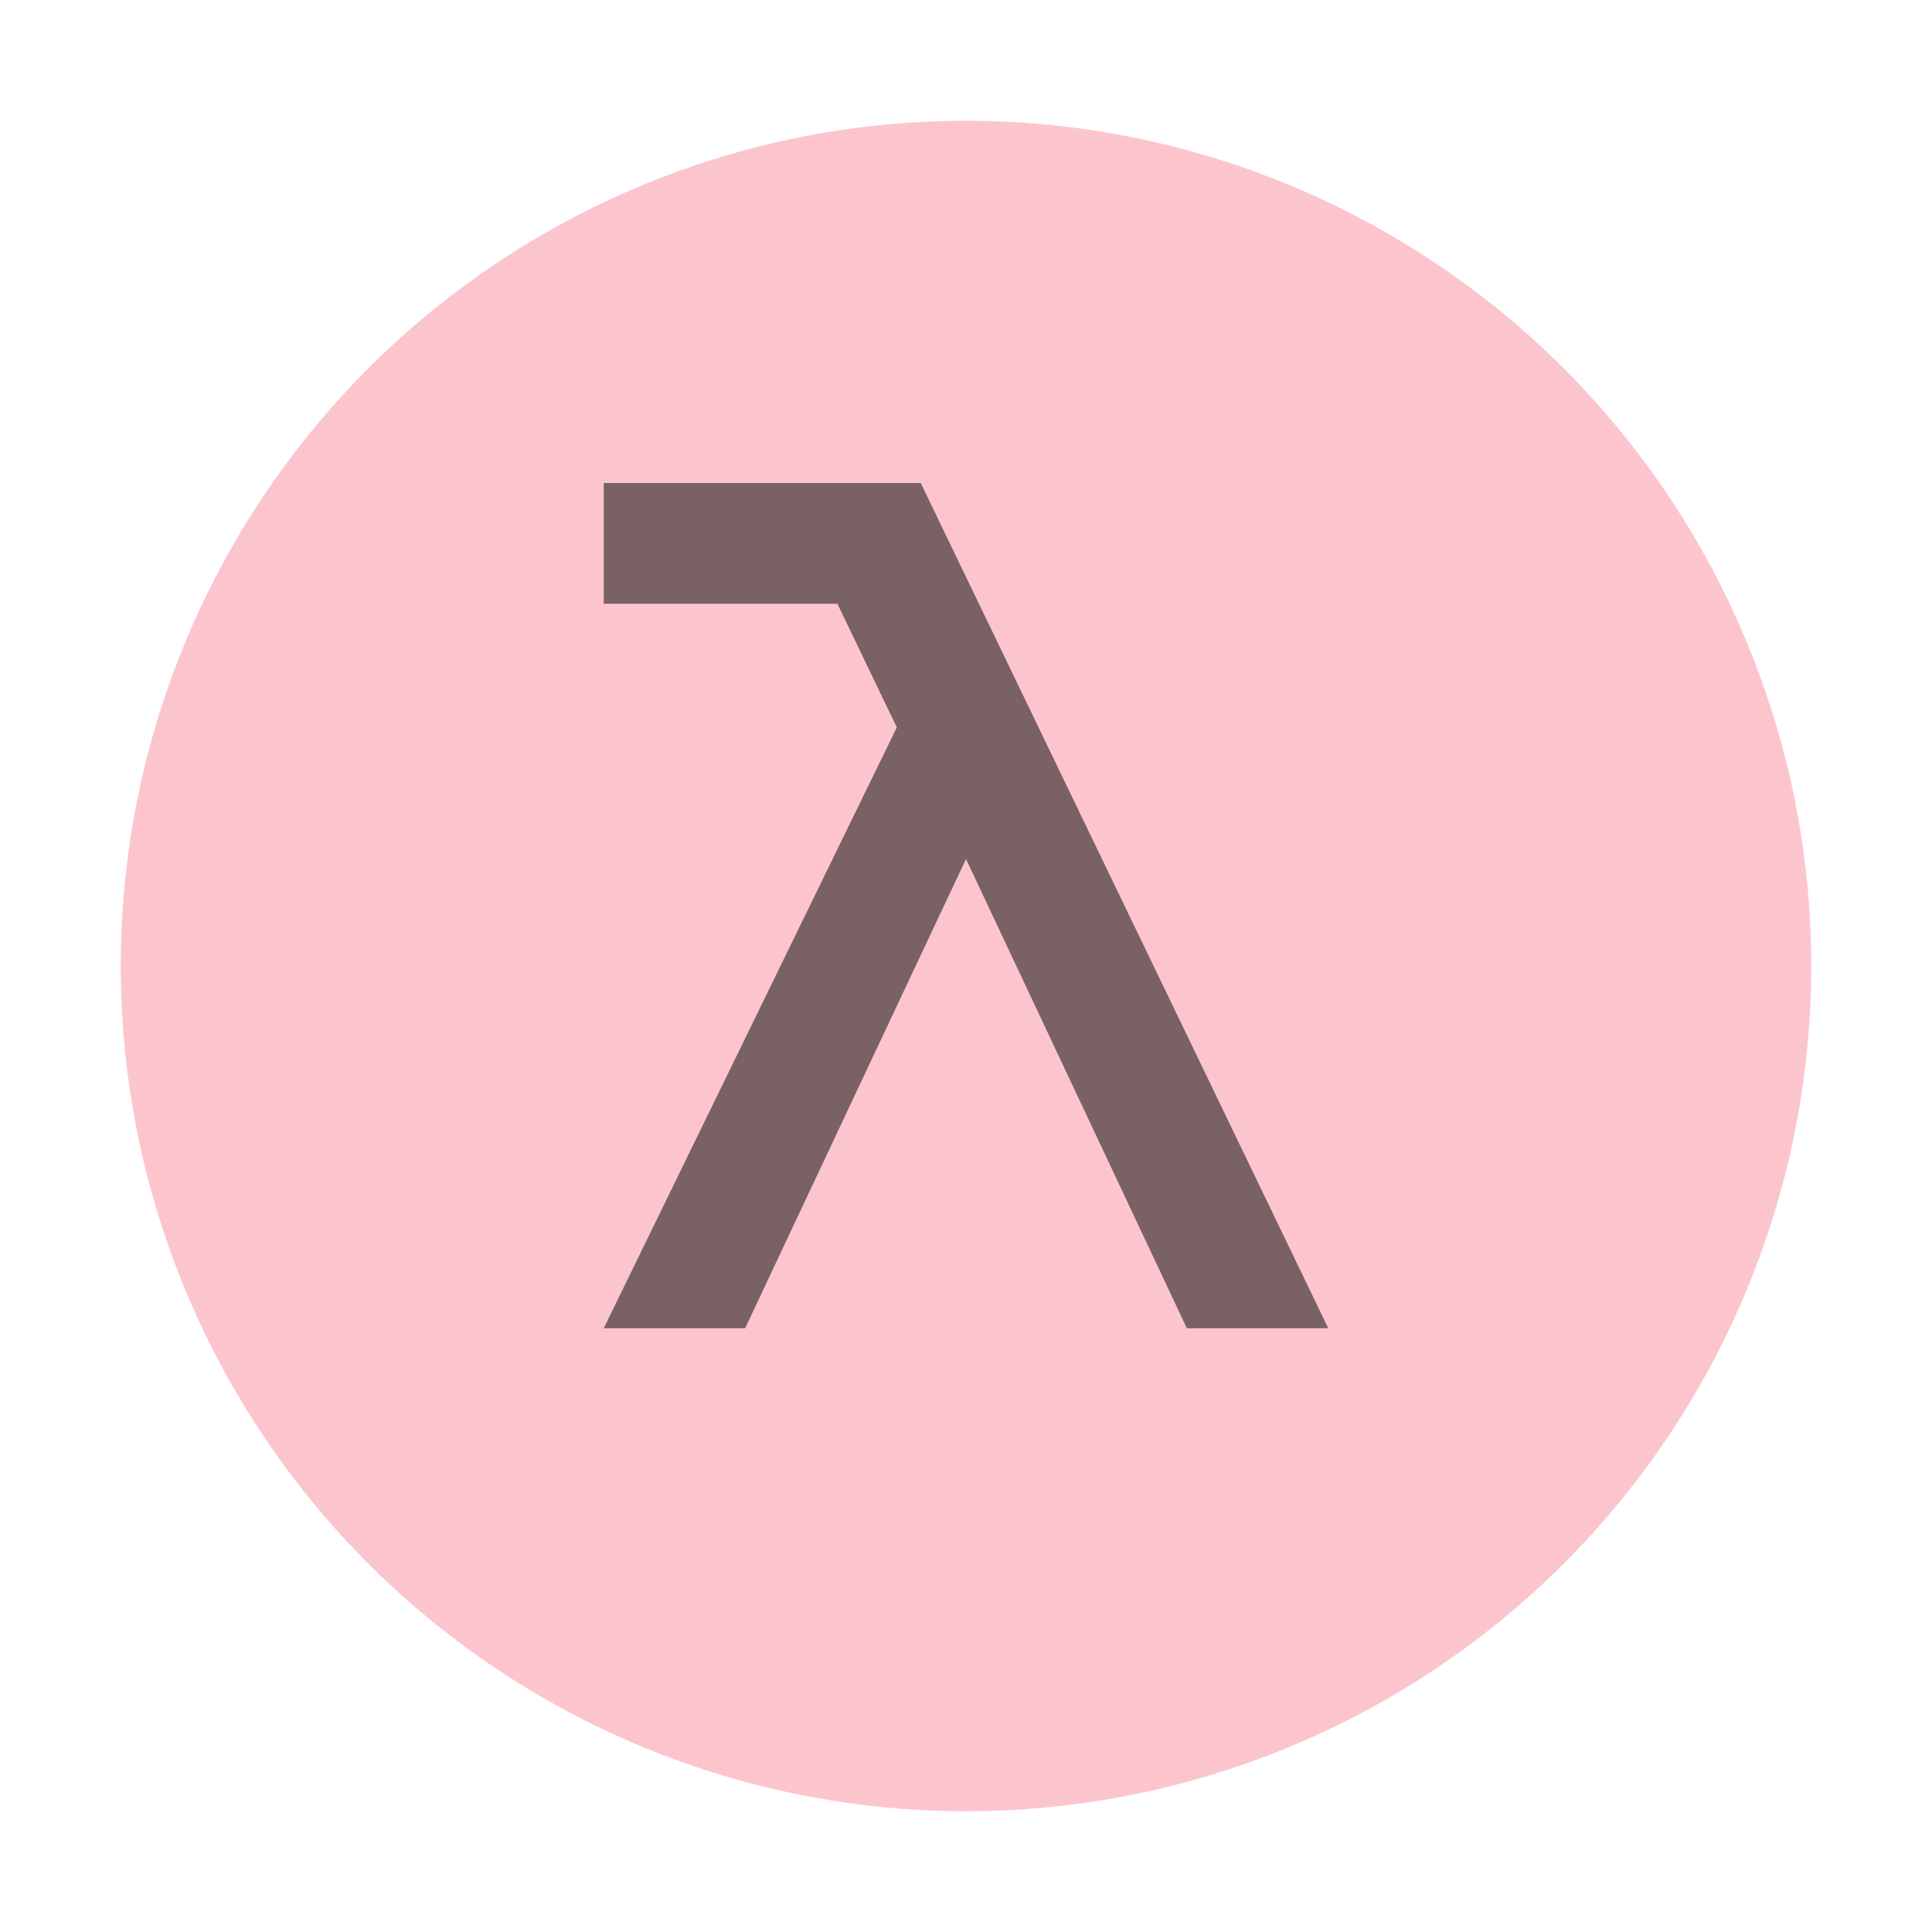 <svg id="Layer_1" data-name="Layer 1" xmlns="http://www.w3.org/2000/svg" viewBox="0 0 16 16">
  <title>function</title>
  <g>
    <g id="_Group_" data-name=" Group " opacity="0.5">
      <circle cx="8" cy="8" r="7" fill="#f98b9e"/>
    </g>
    <path d="M7.625,4H5V5H6.935L7.427,6.024,5,11H6.171L8,7.114,9.829,11h1.171Z" fill="#231f20" opacity="0.6" style="isolation: isolate"/>
  </g>
</svg>
